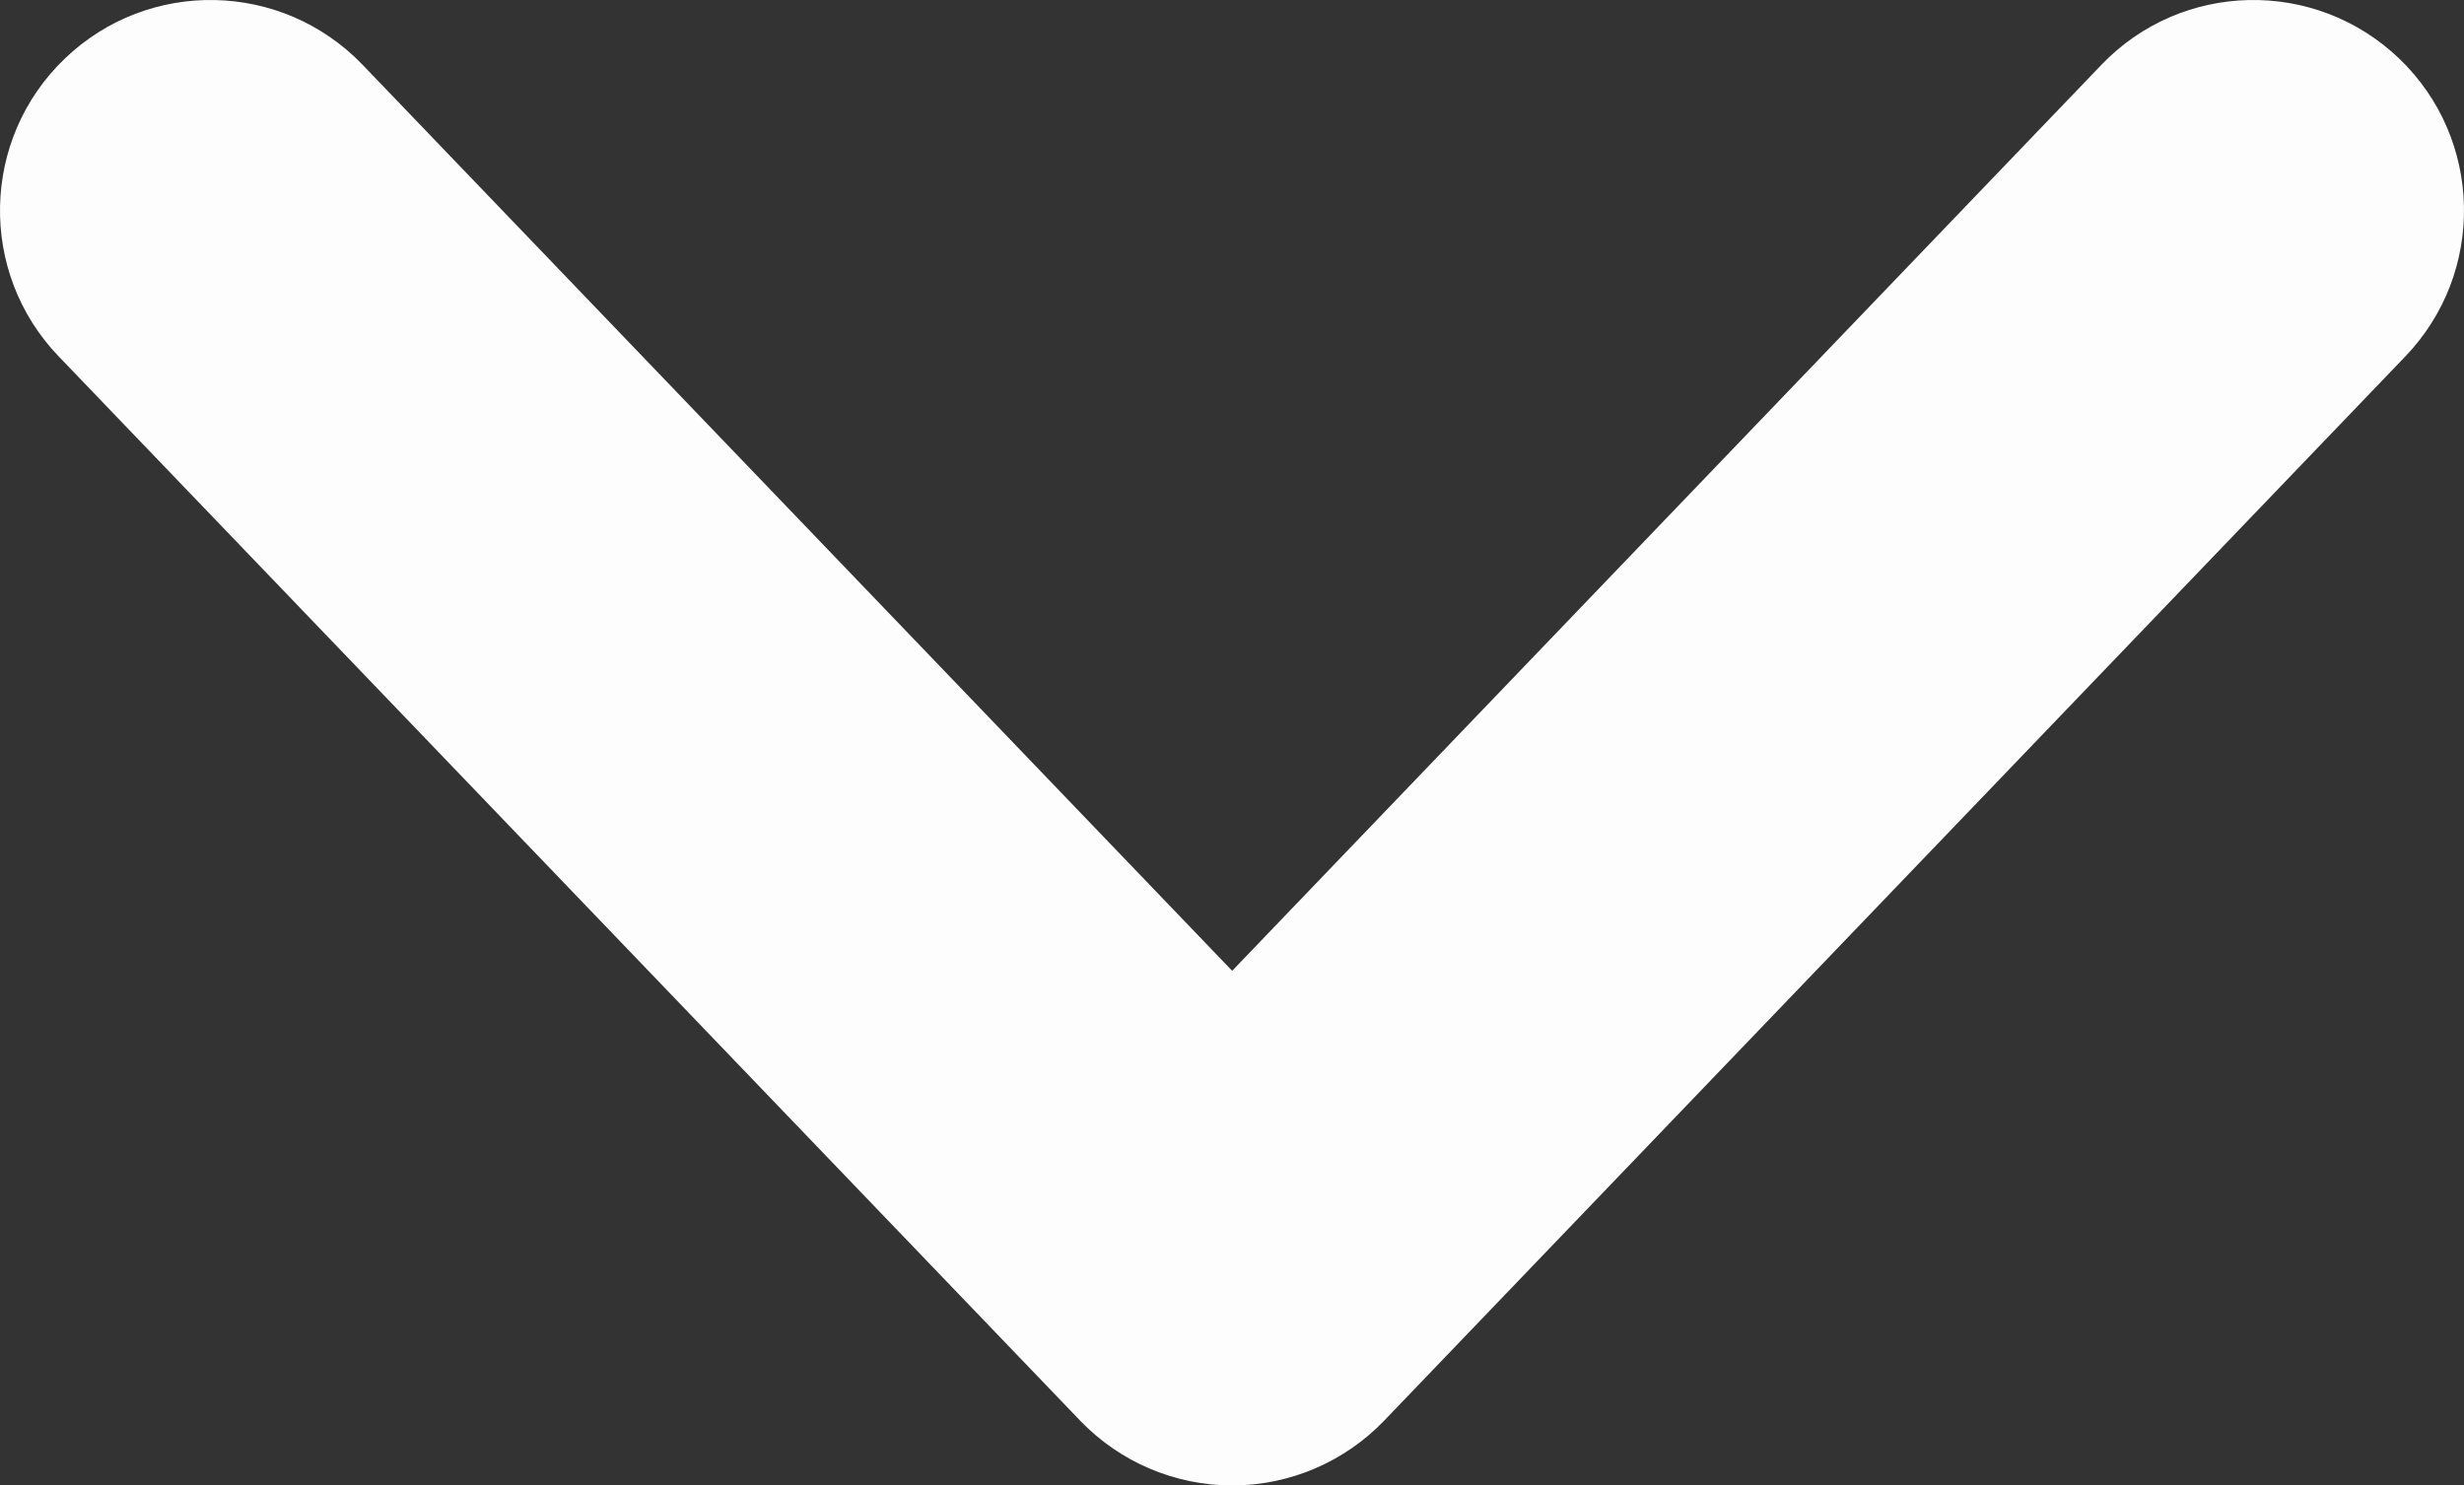 <svg xmlns="http://www.w3.org/2000/svg" width="663.389" height="400.011" viewBox="0 0 663.389 400.011"
     fill="rgba(255,255,255,0.99)">
  <rect x="0" y="0" width="663.389" height="400.011" fill="#333333" stroke="none"/>
  <path
    d="M331.741 400.011c-15.448 0-30.231-6.312-40.917-17.441L15.781 95.955c-21.676-22.59-20.929-58.496 1.661-80.173 22.591-21.677 58.441-20.93 80.174 1.66l234.125 243.981L565.783 17.442c21.649-22.59 57.527-23.337 80.173-1.66 22.591 21.677 23.311 57.583 1.661 80.173L372.658 382.569C361.973 393.698 347.188 400.011 331.741 400.011z"/>
</svg>
